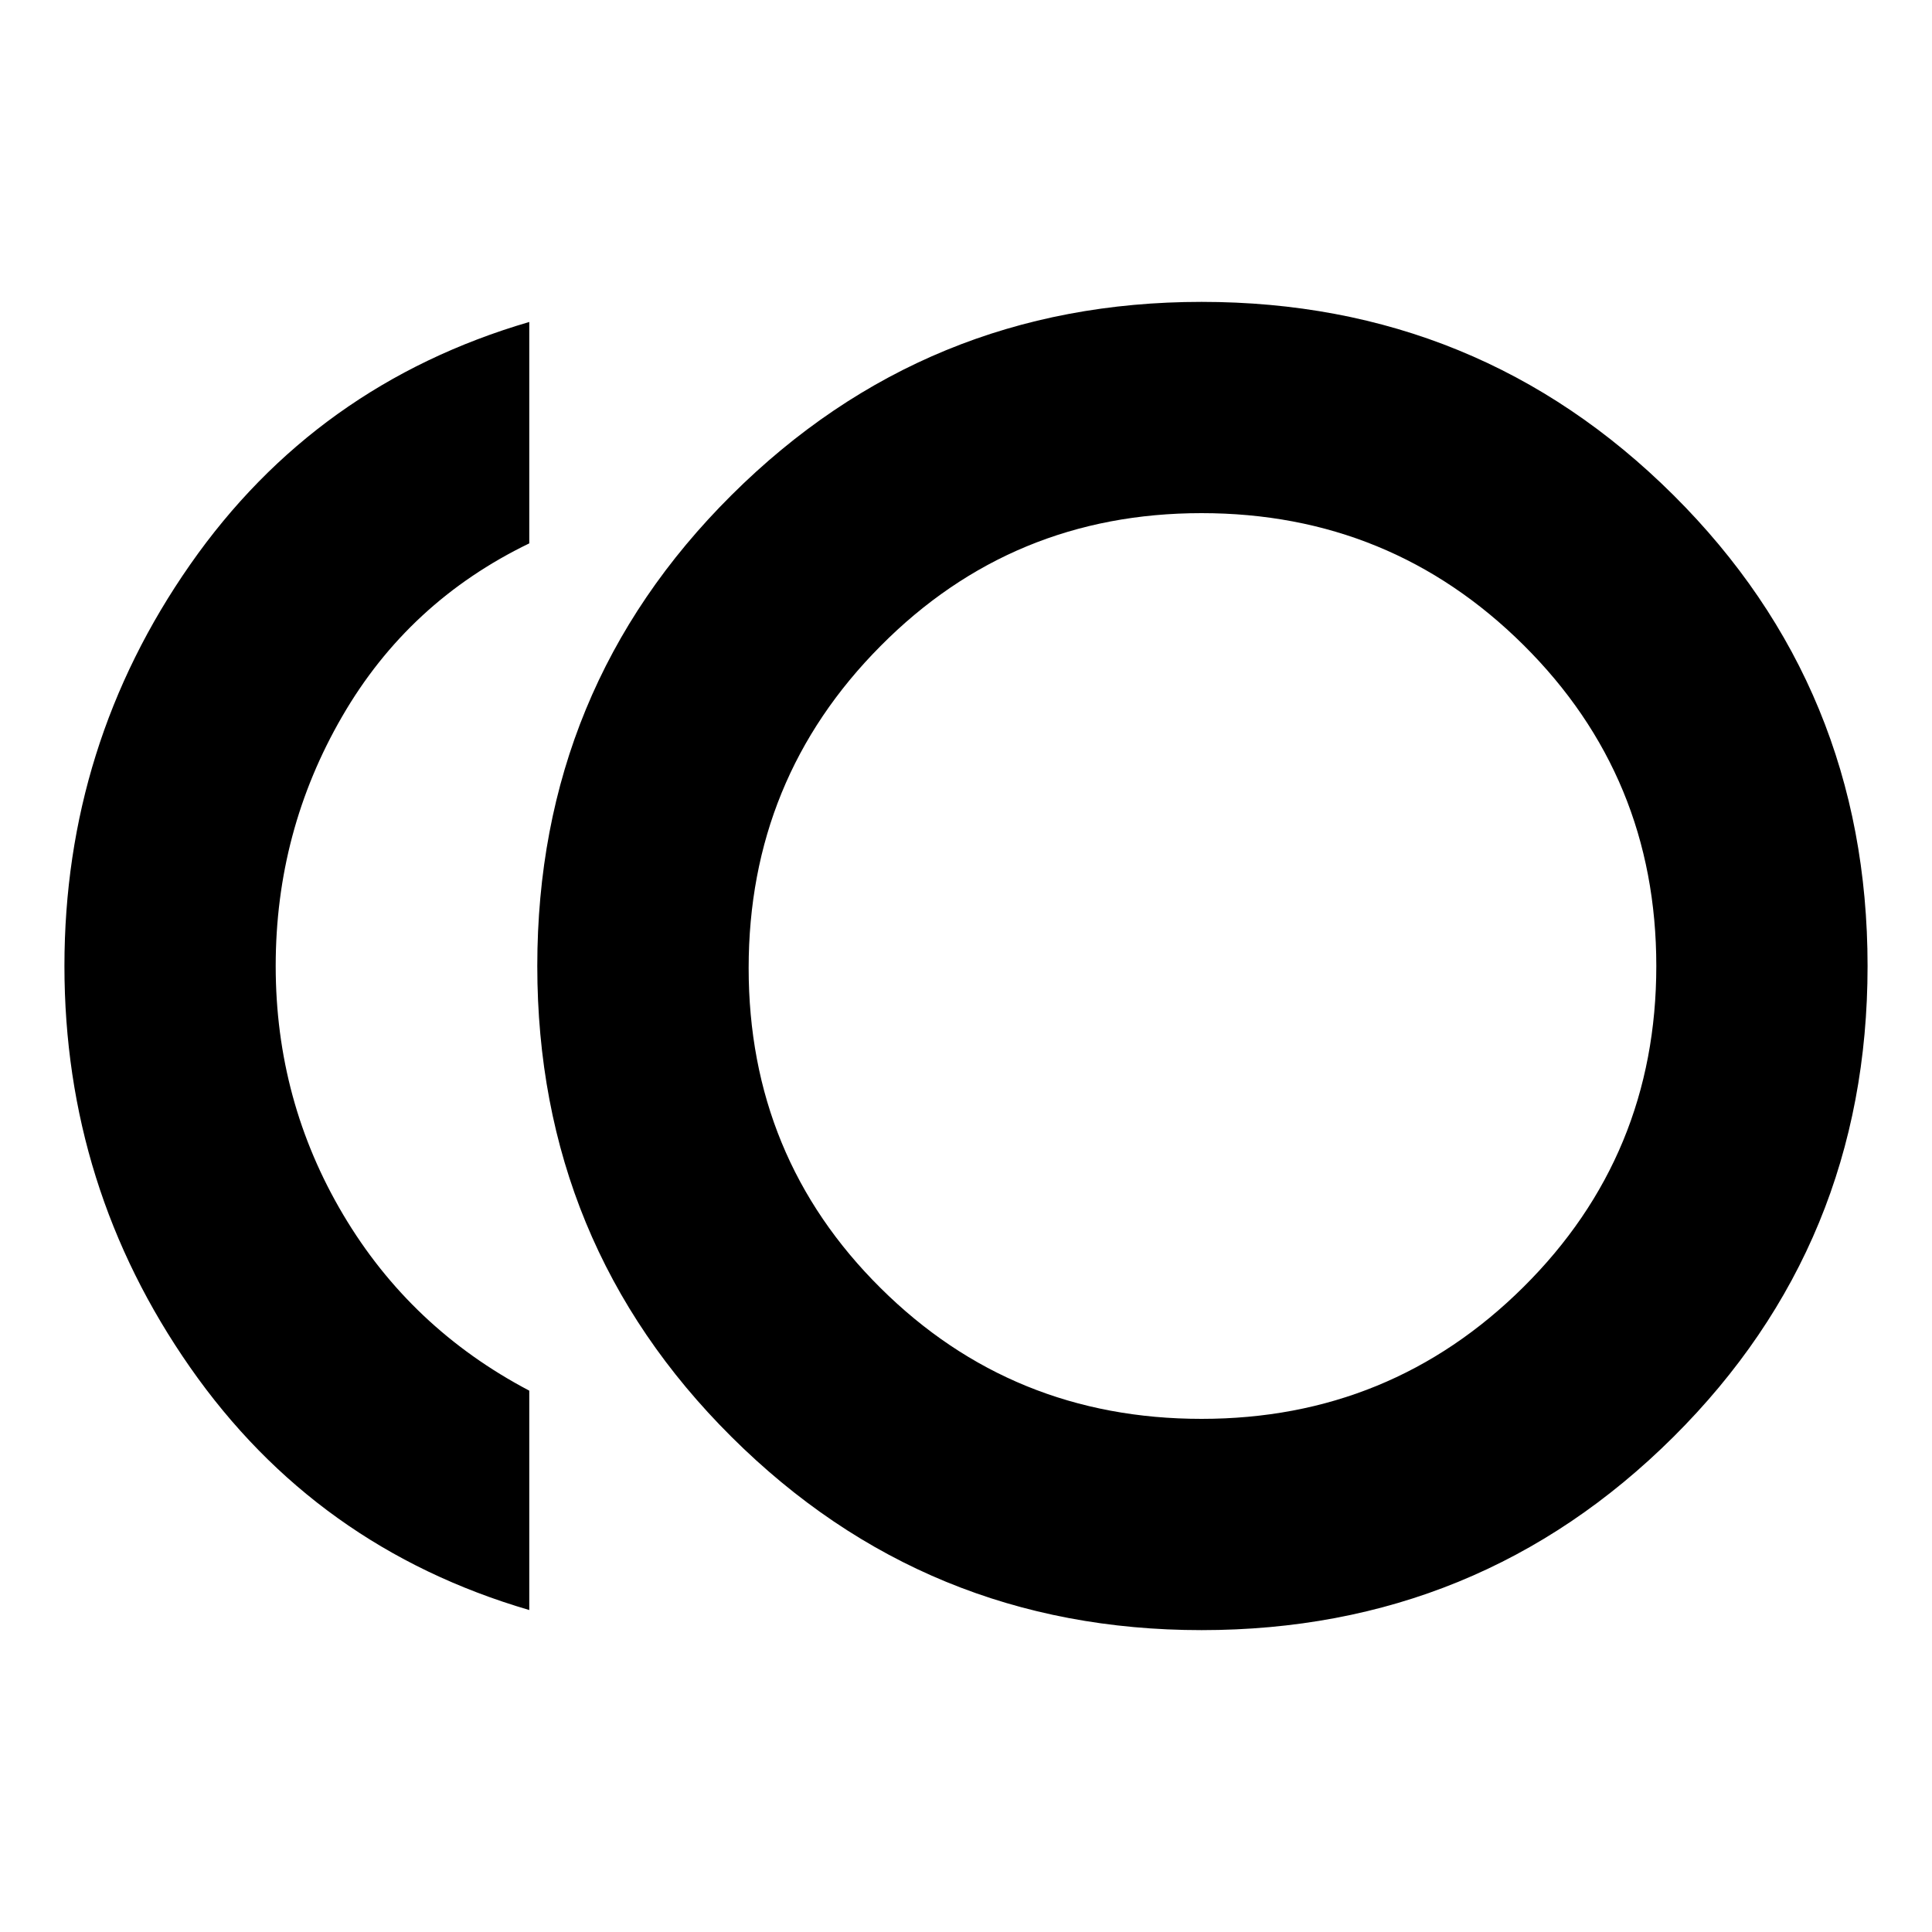 <svg xmlns="http://www.w3.org/2000/svg" height="20" width="20"><path d="M12.438 16.875Q9.583 16.875 7.573 14.875Q5.562 12.875 5.562 10Q5.562 7.125 7.573 5.125Q9.583 3.125 12.438 3.125Q15.312 3.125 17.323 5.125Q19.333 7.125 19.333 10Q19.333 12.875 17.323 14.875Q15.312 16.875 12.438 16.875ZM5.479 16.667Q3.271 16.021 1.969 14.156Q0.667 12.292 0.667 10Q0.667 7.708 1.969 5.844Q3.271 3.979 5.479 3.333V5.625Q4.229 6.229 3.542 7.417Q2.854 8.604 2.854 10Q2.854 11.396 3.552 12.573Q4.25 13.75 5.479 14.396ZM12.438 10Q12.438 10 12.438 10Q12.438 10 12.438 10Q12.438 10 12.438 10Q12.438 10 12.438 10Q12.438 10 12.438 10Q12.438 10 12.438 10Q12.438 10 12.438 10Q12.438 10 12.438 10ZM12.438 14.688Q14.396 14.688 15.771 13.323Q17.146 11.958 17.146 10Q17.146 8.042 15.771 6.677Q14.396 5.312 12.438 5.312Q10.479 5.312 9.115 6.688Q7.75 8.062 7.75 10.021Q7.75 11.979 9.115 13.333Q10.479 14.688 12.438 14.688Z"/></svg>